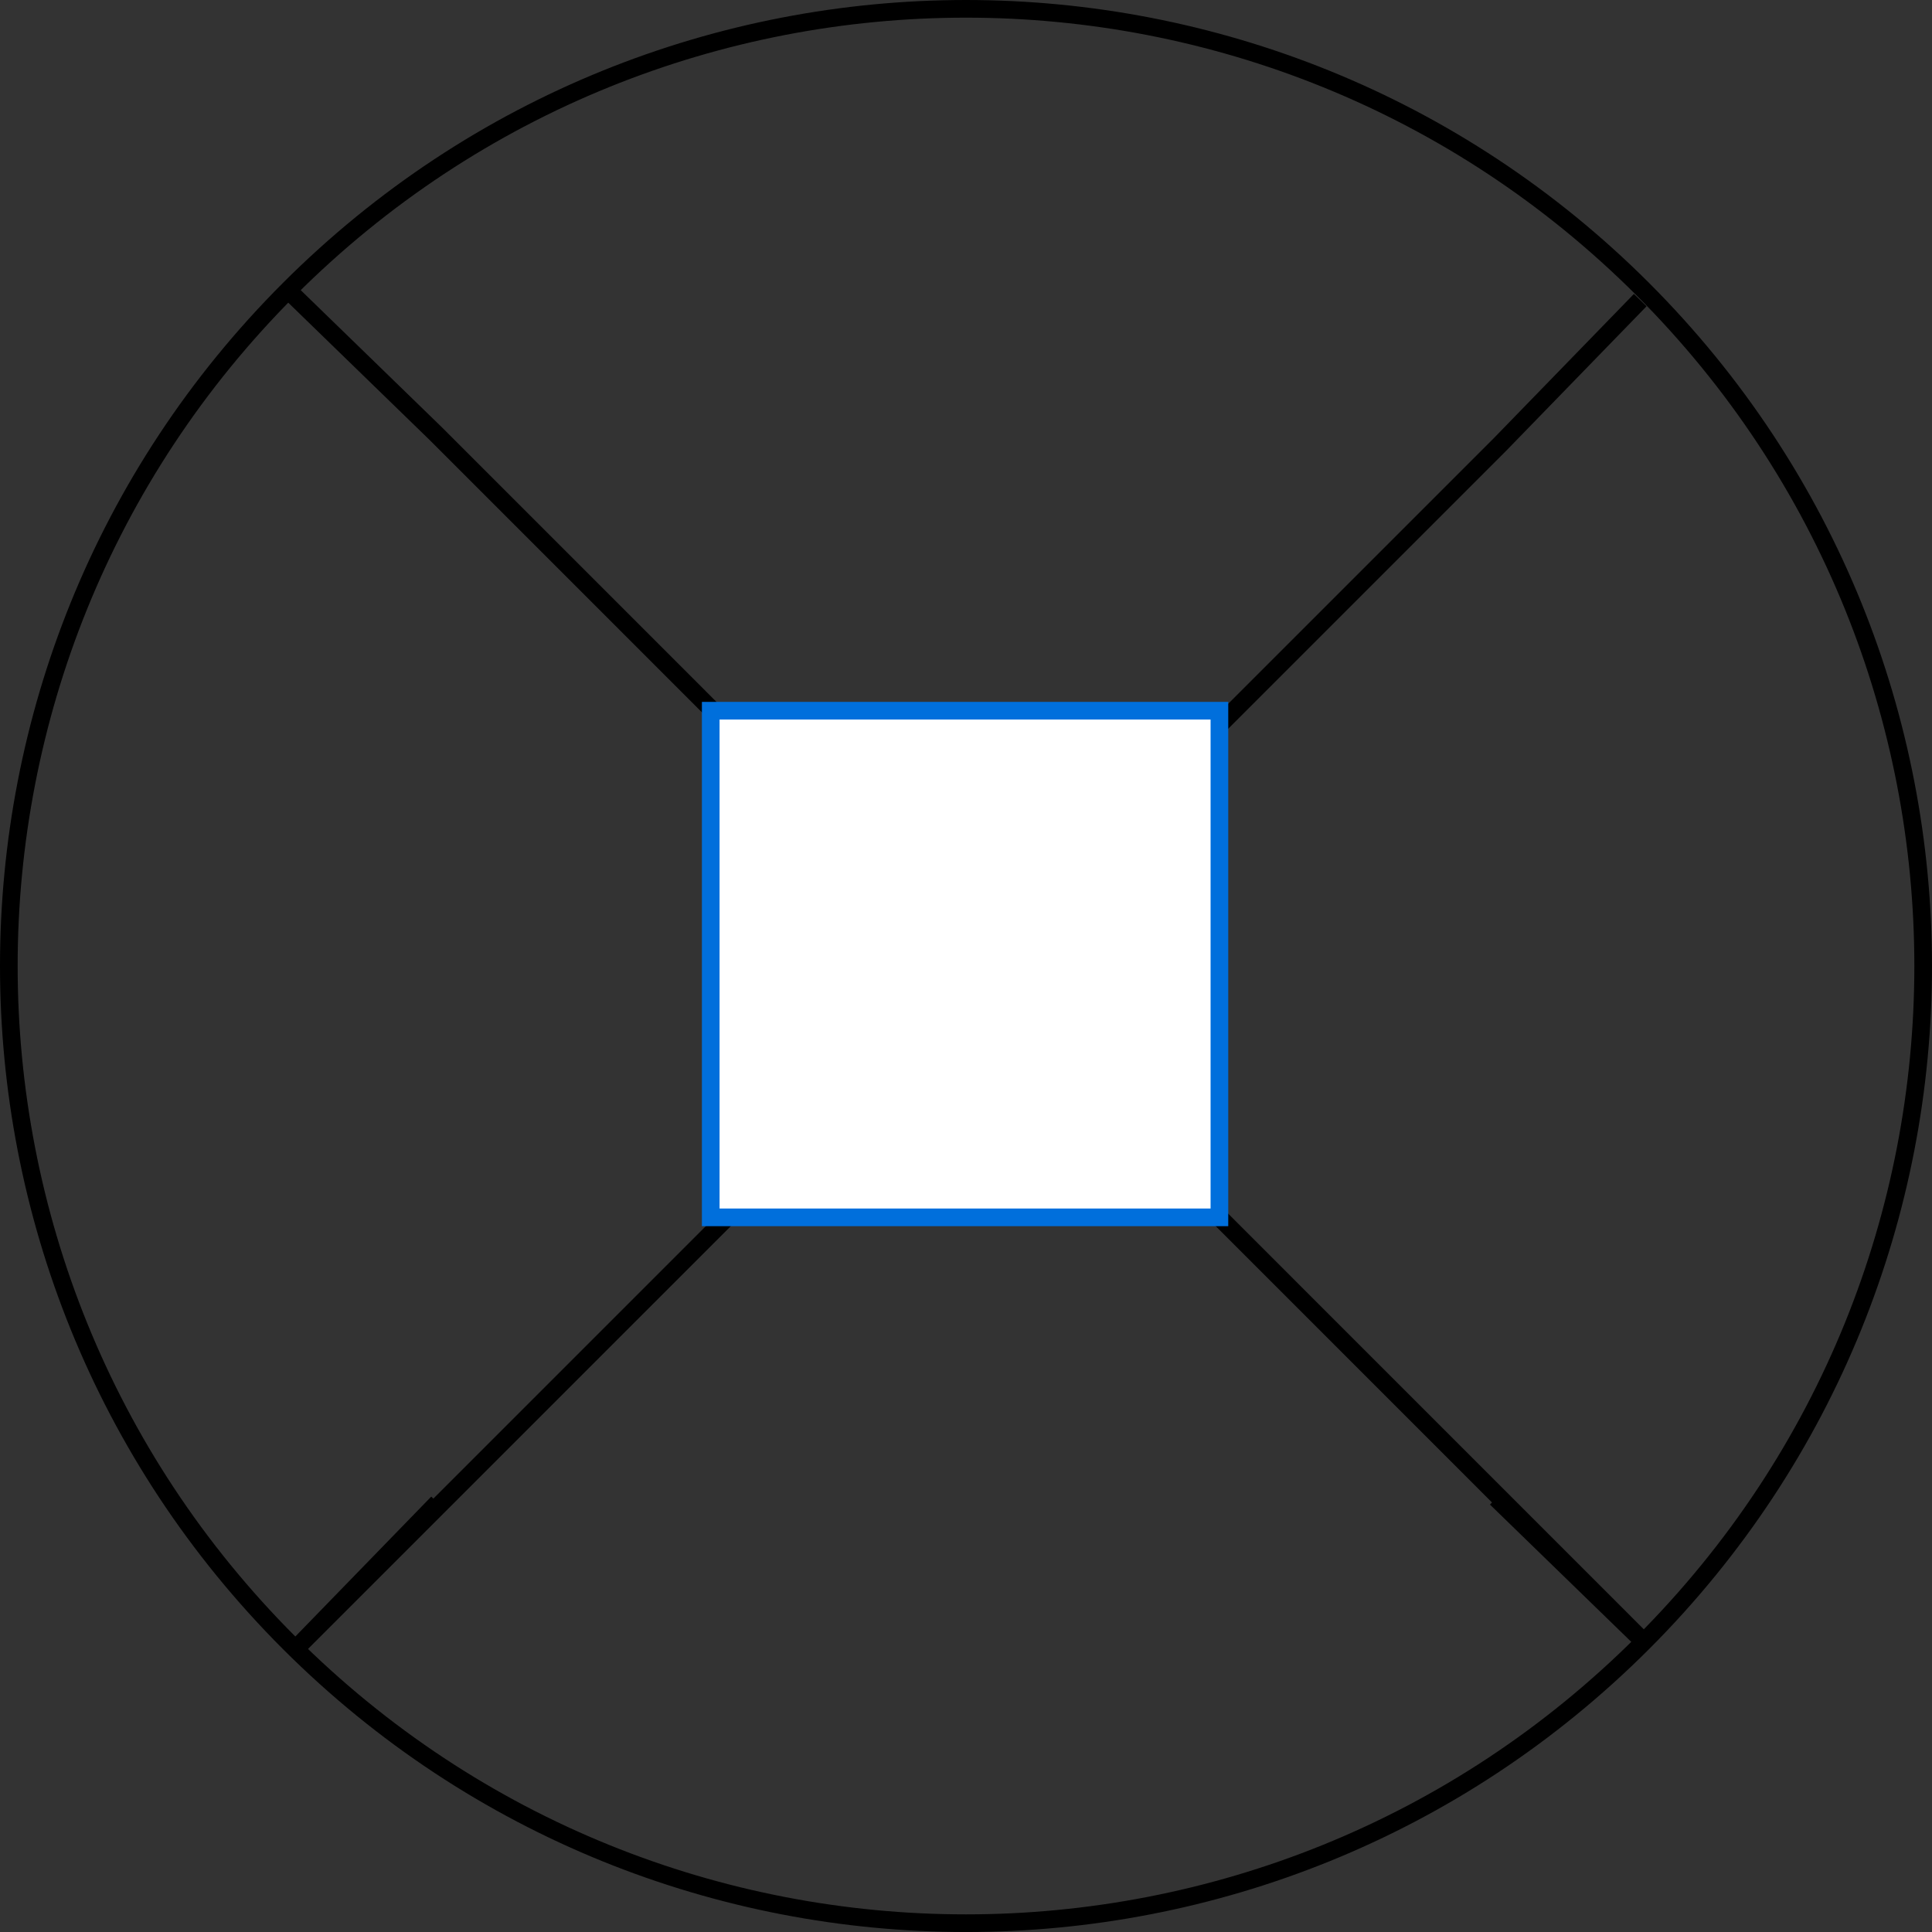 <?xml version="1.0" encoding="iso-8859-1"?>
<!-- Generator: Adobe Illustrator 9.0, SVG Export Plug-In  -->
<!DOCTYPE svg PUBLIC "-//W3C//DTD SVG 20000303 Stylable//EN"   "http://www.w3.org/TR/2000/03/WD-SVG-20000303/DTD/svg-20000303-stylable.dtd">
<svg  width="109.415pt" height="109.416pt" viewBox="0 0 109.415 109.416" xml:space="preserve">
	<rect x="0" y="0" width="109.415" height="109.416" fill="#333333" stroke="none"/>
	<g id="Layer_x0020_1" style="fill-rule:nonzero;clip-rule:nonzero;fill:#FFFFFF;stroke:#000000;stroke-miterlimit:4;">
		<path style="fill:none;" d="M93.039,93.039c21.169-21.17,21.168-55.493-0.001-76.662c-21.17-21.169-55.492-21.169-76.662,0C-4.792,37.547-4.792,71.87,16.377,93.039c21.169,21.169,55.492,21.17,76.662,0z"/>
		<path d="M92.892,16.996l-7.965,8.199l-68.11,68.109l7.965-8.199"/>
		<path d="M16.467,16.582l8.218,7.983l68.264,68.27l-8.22-7.985"/>
		<path style="stroke:#006FDC;" d="M69.059,68.942H40.251V40.25h28.808v28.692z"/>
	</g>
</svg>
